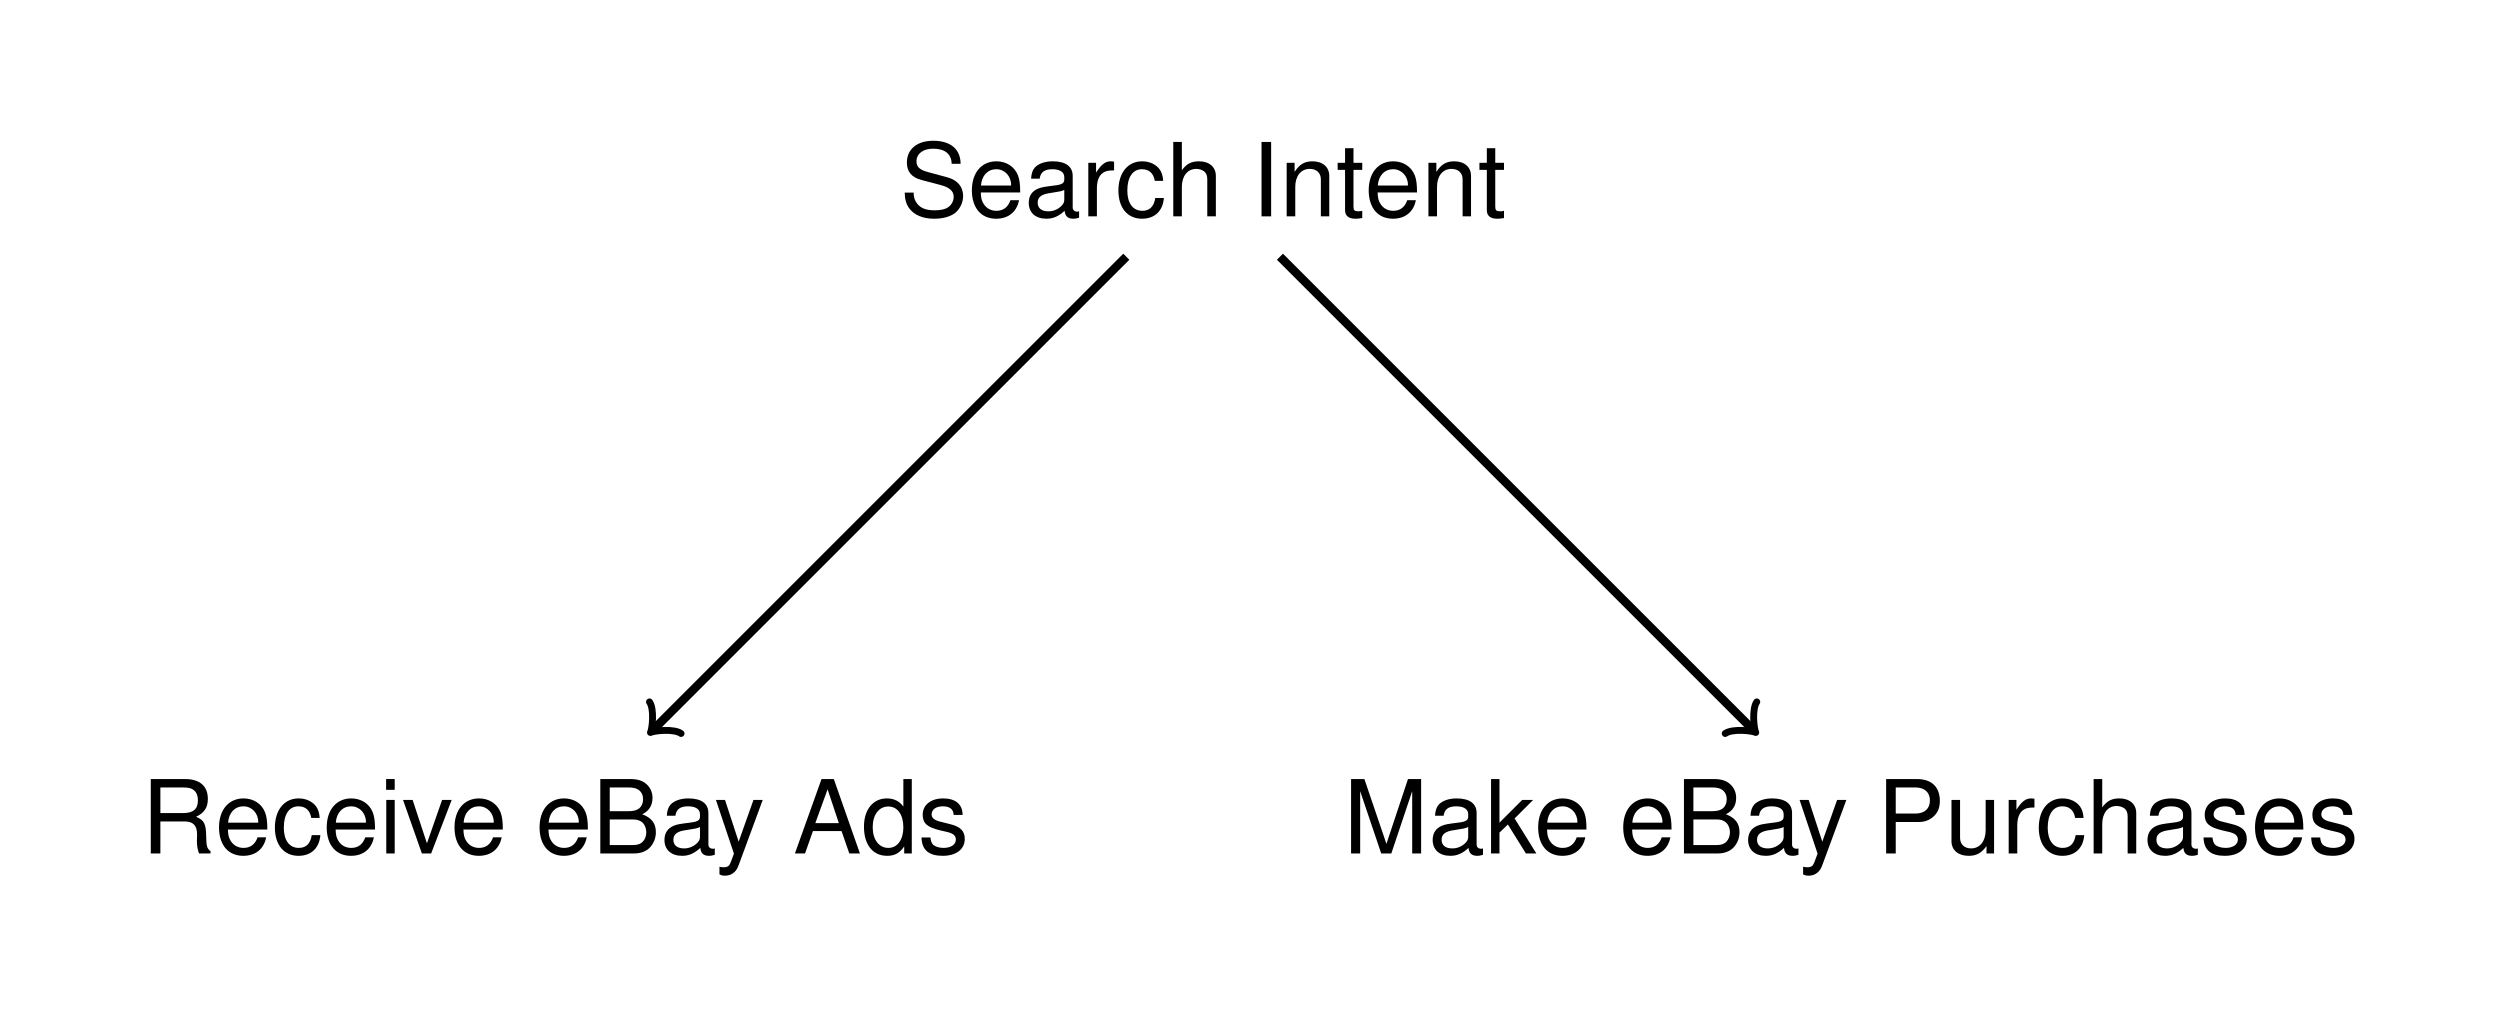 <?xml version="1.0" encoding="UTF-8"?>
<svg xmlns="http://www.w3.org/2000/svg" xmlns:xlink="http://www.w3.org/1999/xlink" width="232.004" height="94.312" viewBox="0 0 232.004 94.312">
<defs>
<g>
<g id="glyph-0-0">
<path d="M 5.641 -4.875 C 5.641 -6.234 4.703 -7.016 3.109 -7.016 C 1.594 -7.016 0.656 -6.234 0.656 -4.984 C 0.656 -4.141 1.109 -3.609 2.016 -3.375 L 3.734 -2.922 C 4.609 -2.703 5 -2.344 5 -1.812 C 5 -1.438 4.797 -1.062 4.5 -0.859 C 4.234 -0.656 3.797 -0.562 3.234 -0.562 C 2.484 -0.562 1.984 -0.734 1.641 -1.141 C 1.391 -1.438 1.281 -1.766 1.281 -2.203 L 0.453 -2.203 C 0.469 -1.562 0.594 -1.141 0.859 -0.766 C 1.328 -0.125 2.125 0.219 3.188 0.219 C 4 0.219 4.672 0.031 5.125 -0.312 C 5.594 -0.688 5.875 -1.297 5.875 -1.891 C 5.875 -2.75 5.344 -3.375 4.406 -3.625 L 2.672 -4.094 C 1.844 -4.312 1.547 -4.578 1.547 -5.109 C 1.547 -5.812 2.156 -6.281 3.094 -6.281 C 4.188 -6.281 4.797 -5.781 4.812 -4.875 Z M 5.641 -4.875 "/>
</g>
<g id="glyph-0-1">
<path d="M 4.859 -2.219 C 4.859 -2.969 4.797 -3.422 4.656 -3.797 C 4.344 -4.609 3.578 -5.109 2.656 -5.109 C 1.266 -5.109 0.375 -4.047 0.375 -2.422 C 0.375 -0.781 1.234 0.219 2.625 0.219 C 3.766 0.219 4.547 -0.422 4.75 -1.5 L 3.953 -1.5 C 3.734 -0.859 3.297 -0.516 2.656 -0.516 C 2.156 -0.516 1.734 -0.734 1.469 -1.156 C 1.281 -1.438 1.219 -1.719 1.203 -2.219 Z M 1.219 -2.859 C 1.281 -3.781 1.844 -4.375 2.641 -4.375 C 3.422 -4.375 4.016 -3.734 4.016 -2.922 C 4.016 -2.891 4.016 -2.875 4 -2.859 Z M 1.219 -2.859 "/>
</g>
<g id="glyph-0-2">
<path d="M 5.062 -0.469 C 4.984 -0.438 4.938 -0.438 4.891 -0.438 C 4.625 -0.438 4.469 -0.594 4.469 -0.828 L 4.469 -3.75 C 4.469 -4.625 3.828 -5.109 2.609 -5.109 C 1.891 -5.109 1.281 -4.891 0.953 -4.531 C 0.734 -4.266 0.641 -3.984 0.609 -3.5 L 1.406 -3.5 C 1.484 -4.094 1.844 -4.375 2.578 -4.375 C 3.281 -4.375 3.688 -4.109 3.688 -3.641 L 3.688 -3.422 C 3.688 -3.094 3.484 -2.953 2.859 -2.875 C 1.75 -2.734 1.578 -2.703 1.266 -2.578 C 0.688 -2.344 0.391 -1.891 0.391 -1.25 C 0.391 -0.344 1.016 0.219 2.031 0.219 C 2.656 0.219 3.156 0 3.719 -0.516 C 3.766 -0.016 4.016 0.219 4.531 0.219 C 4.688 0.219 4.812 0.203 5.062 0.125 Z M 3.688 -1.562 C 3.688 -1.297 3.609 -1.141 3.375 -0.922 C 3.047 -0.625 2.656 -0.469 2.203 -0.469 C 1.578 -0.469 1.219 -0.766 1.219 -1.266 C 1.219 -1.797 1.578 -2.062 2.422 -2.172 C 3.25 -2.297 3.422 -2.328 3.688 -2.453 Z M 3.688 -1.562 "/>
</g>
<g id="glyph-0-3">
<path d="M 0.656 -4.969 L 0.656 0 L 1.453 0 L 1.453 -2.578 C 1.453 -3.281 1.625 -3.75 2 -4.031 C 2.25 -4.203 2.484 -4.266 3.047 -4.266 L 3.047 -5.078 C 2.906 -5.094 2.844 -5.109 2.734 -5.109 C 2.219 -5.109 1.844 -4.797 1.375 -4.062 L 1.375 -4.969 Z M 0.656 -4.969 "/>
</g>
<g id="glyph-0-4">
<path d="M 4.453 -3.297 C 4.422 -3.781 4.312 -4.094 4.125 -4.359 C 3.781 -4.828 3.188 -5.109 2.5 -5.109 C 1.172 -5.109 0.297 -4.047 0.297 -2.391 C 0.297 -0.797 1.141 0.219 2.484 0.219 C 3.672 0.219 4.422 -0.5 4.516 -1.703 L 3.719 -1.703 C 3.594 -0.906 3.188 -0.516 2.516 -0.516 C 1.641 -0.516 1.125 -1.219 1.125 -2.391 C 1.125 -3.641 1.625 -4.375 2.484 -4.375 C 3.156 -4.375 3.562 -3.984 3.672 -3.297 Z M 4.453 -3.297 "/>
</g>
<g id="glyph-0-5">
<path d="M 0.656 -6.906 L 0.656 0 L 1.453 0 L 1.453 -2.734 C 1.453 -3.75 1.984 -4.406 2.797 -4.406 C 3.047 -4.406 3.297 -4.328 3.5 -4.188 C 3.719 -4.031 3.812 -3.781 3.812 -3.438 L 3.812 0 L 4.609 0 L 4.609 -3.75 C 4.609 -4.578 4 -5.109 3.047 -5.109 C 2.344 -5.109 1.906 -4.891 1.453 -4.281 L 1.453 -6.906 Z M 0.656 -6.906 "/>
</g>
<g id="glyph-0-6">
<path d="M 1.844 -6.906 L 0.953 -6.906 L 0.953 0 L 1.844 0 Z M 1.844 -6.906 "/>
</g>
<g id="glyph-0-7">
<path d="M 0.656 -4.969 L 0.656 0 L 1.453 0 L 1.453 -2.734 C 1.453 -3.75 1.984 -4.406 2.797 -4.406 C 3.422 -4.406 3.828 -4.031 3.828 -3.438 L 3.828 0 L 4.609 0 L 4.609 -3.75 C 4.609 -4.578 4 -5.109 3.047 -5.109 C 2.297 -5.109 1.828 -4.812 1.391 -4.125 L 1.391 -4.969 Z M 0.656 -4.969 "/>
</g>
<g id="glyph-0-8">
<path d="M 2.406 -4.969 L 1.594 -4.969 L 1.594 -6.328 L 0.812 -6.328 L 0.812 -4.969 L 0.125 -4.969 L 0.125 -4.312 L 0.812 -4.312 L 0.812 -0.562 C 0.812 -0.062 1.141 0.219 1.766 0.219 C 1.953 0.219 2.141 0.203 2.406 0.156 L 2.406 -0.516 C 2.297 -0.484 2.172 -0.469 2.031 -0.469 C 1.688 -0.469 1.594 -0.562 1.594 -0.922 L 1.594 -4.312 L 2.406 -4.312 Z M 2.406 -4.969 "/>
</g>
<g id="glyph-0-9">
<path d="M 1.766 -2.969 L 4.031 -2.969 C 4.812 -2.969 5.172 -2.594 5.172 -1.75 L 5.156 -1.125 C 5.156 -0.703 5.234 -0.281 5.359 0 L 6.422 0 L 6.422 -0.219 C 6.094 -0.438 6.031 -0.688 6.016 -1.609 C 6 -2.75 5.828 -3.094 5.078 -3.406 C 5.859 -3.781 6.172 -4.266 6.172 -5.062 C 6.172 -6.25 5.422 -6.906 4.062 -6.906 L 0.875 -6.906 L 0.875 0 L 1.766 0 Z M 1.766 -3.75 L 1.766 -6.125 L 3.891 -6.125 C 4.391 -6.125 4.672 -6.047 4.891 -5.859 C 5.125 -5.656 5.25 -5.344 5.25 -4.938 C 5.25 -4.125 4.828 -3.75 3.891 -3.75 Z M 1.766 -3.75 "/>
</g>
<g id="glyph-0-10">
<path d="M 1.422 -4.969 L 0.641 -4.969 L 0.641 0 L 1.422 0 Z M 1.422 -6.906 L 0.625 -6.906 L 0.625 -5.906 L 1.422 -5.906 Z M 1.422 -6.906 "/>
</g>
<g id="glyph-0-11">
<path d="M 2.703 0 L 4.609 -4.969 L 3.719 -4.969 L 2.312 -0.938 L 0.984 -4.969 L 0.094 -4.969 L 1.844 0 Z M 2.703 0 "/>
</g>
<g id="glyph-0-12">
<path d="M 0.75 0 L 3.859 0 C 4.516 0 5 -0.188 5.375 -0.578 C 5.703 -0.938 5.906 -1.438 5.906 -1.969 C 5.906 -2.797 5.516 -3.297 4.641 -3.641 C 5.266 -3.938 5.594 -4.453 5.594 -5.156 C 5.594 -5.656 5.406 -6.094 5.047 -6.422 C 4.688 -6.75 4.219 -6.906 3.547 -6.906 L 0.75 -6.906 Z M 1.625 -3.922 L 1.625 -6.125 L 3.328 -6.125 C 3.828 -6.125 4.094 -6.062 4.344 -5.875 C 4.578 -5.688 4.719 -5.406 4.719 -5.031 C 4.719 -4.656 4.578 -4.359 4.344 -4.172 C 4.094 -4 3.828 -3.922 3.328 -3.922 Z M 1.625 -0.781 L 1.625 -3.156 L 3.781 -3.156 C 4.203 -3.156 4.484 -3.047 4.703 -2.828 C 4.906 -2.609 5.016 -2.297 5.016 -1.953 C 5.016 -1.625 4.906 -1.328 4.703 -1.109 C 4.484 -0.875 4.203 -0.781 3.781 -0.781 Z M 1.625 -0.781 "/>
</g>
<g id="glyph-0-13">
<path d="M 3.672 -4.969 L 2.297 -1.094 L 1.031 -4.969 L 0.188 -4.969 L 1.859 0.016 L 1.562 0.812 C 1.438 1.156 1.266 1.281 0.922 1.281 C 0.812 1.281 0.688 1.266 0.516 1.234 L 0.516 1.938 C 0.672 2.031 0.828 2.062 1.047 2.062 C 1.297 2.062 1.578 1.984 1.781 1.828 C 2.031 1.641 2.172 1.438 2.312 1.047 L 4.531 -4.969 Z M 3.672 -4.969 "/>
</g>
<g id="glyph-0-14">
<path d="M 4.484 -2.078 L 5.203 0 L 6.188 0 L 3.766 -6.906 L 2.625 -6.906 L 0.156 0 L 1.094 0 L 1.828 -2.078 Z M 4.234 -2.812 L 2.047 -2.812 L 3.188 -5.953 Z M 4.234 -2.812 "/>
</g>
<g id="glyph-0-15">
<path d="M 4.688 -6.906 L 3.906 -6.906 L 3.906 -4.344 C 3.562 -4.844 3.047 -5.109 2.375 -5.109 C 1.094 -5.109 0.25 -4.078 0.25 -2.484 C 0.25 -0.812 1.062 0.219 2.406 0.219 C 3.094 0.219 3.562 -0.031 3.984 -0.656 L 3.984 0 L 4.688 0 Z M 2.516 -4.359 C 3.359 -4.359 3.906 -3.609 3.906 -2.422 C 3.906 -1.281 3.359 -0.516 2.516 -0.516 C 1.641 -0.516 1.062 -1.281 1.062 -2.438 C 1.062 -3.594 1.641 -4.359 2.516 -4.359 Z M 2.516 -4.359 "/>
</g>
<g id="glyph-0-16">
<path d="M 4.141 -3.578 C 4.141 -4.547 3.5 -5.109 2.344 -5.109 C 1.188 -5.109 0.438 -4.5 0.438 -3.594 C 0.438 -2.812 0.844 -2.438 2.016 -2.156 L 2.75 -1.984 C 3.297 -1.844 3.516 -1.641 3.516 -1.281 C 3.516 -0.828 3.062 -0.516 2.375 -0.516 C 1.938 -0.516 1.578 -0.641 1.375 -0.844 C 1.266 -0.984 1.203 -1.125 1.156 -1.484 L 0.328 -1.484 C 0.359 -0.328 1 0.219 2.297 0.219 C 3.547 0.219 4.344 -0.391 4.344 -1.359 C 4.344 -2.094 3.922 -2.5 2.938 -2.734 L 2.188 -2.922 C 1.547 -3.062 1.266 -3.281 1.266 -3.625 C 1.266 -4.078 1.672 -4.375 2.312 -4.375 C 2.953 -4.375 3.297 -4.094 3.312 -3.578 Z M 4.141 -3.578 "/>
</g>
<g id="glyph-0-17">
<path d="M 4.438 0 L 6.375 -5.781 L 6.375 0 L 7.203 0 L 7.203 -6.906 L 5.984 -6.906 L 3.984 -0.891 L 1.938 -6.906 L 0.703 -6.906 L 0.703 0 L 1.547 0 L 1.547 -5.781 L 3.5 0 Z M 4.438 0 "/>
</g>
<g id="glyph-0-18">
<path d="M 1.328 -6.906 L 0.547 -6.906 L 0.547 0 L 1.328 0 L 1.328 -1.938 L 2.109 -2.688 L 3.781 0 L 4.75 0 L 2.734 -3.25 L 4.453 -4.969 L 3.438 -4.969 L 1.328 -2.859 Z M 1.328 -6.906 "/>
</g>
<g id="glyph-0-19">
<path d="M 1.75 -2.922 L 3.906 -2.922 C 4.453 -2.922 4.875 -3.094 5.25 -3.422 C 5.656 -3.797 5.844 -4.234 5.844 -4.875 C 5.844 -6.172 5.078 -6.906 3.719 -6.906 L 0.859 -6.906 L 0.859 0 L 1.75 0 Z M 1.75 -3.703 L 1.75 -6.125 L 3.578 -6.125 C 4.422 -6.125 4.922 -5.672 4.922 -4.922 C 4.922 -4.156 4.422 -3.703 3.578 -3.703 Z M 1.75 -3.703 "/>
</g>
<g id="glyph-0-20">
<path d="M 4.562 0 L 4.562 -4.969 L 3.781 -4.969 L 3.781 -2.156 C 3.781 -1.141 3.25 -0.469 2.422 -0.469 C 1.797 -0.469 1.406 -0.859 1.406 -1.453 L 1.406 -4.969 L 0.609 -4.969 L 0.609 -1.141 C 0.609 -0.312 1.234 0.219 2.203 0.219 C 2.922 0.219 3.391 -0.031 3.859 -0.688 L 3.859 0 Z M 4.562 0 "/>
</g>
</g>
</defs>
<g fill="rgb(0%, 0%, 0%)" fill-opacity="1">
<use xlink:href="#glyph-0-0" x="83.504" y="20.079"/>
<use xlink:href="#glyph-0-1" x="89.817" y="20.079"/>
<use xlink:href="#glyph-0-2" x="95.079" y="20.079"/>
<use xlink:href="#glyph-0-3" x="100.341" y="20.079"/>
<use xlink:href="#glyph-0-4" x="103.493" y="20.079"/>
<use xlink:href="#glyph-0-5" x="108.225" y="20.079"/>
</g>
<g fill="rgb(0%, 0%, 0%)" fill-opacity="1">
<use xlink:href="#glyph-0-6" x="116.119" y="20.079"/>
<use xlink:href="#glyph-0-7" x="118.75" y="20.079"/>
<use xlink:href="#glyph-0-8" x="124.012" y="20.079"/>
<use xlink:href="#glyph-0-1" x="126.643" y="20.079"/>
<use xlink:href="#glyph-0-7" x="131.905" y="20.079"/>
<use xlink:href="#glyph-0-8" x="137.168" y="20.079"/>
</g>
<g fill="rgb(0%, 0%, 0%)" fill-opacity="1">
<use xlink:href="#glyph-0-9" x="13.117" y="79.203"/>
<use xlink:href="#glyph-0-1" x="19.95" y="79.203"/>
<use xlink:href="#glyph-0-4" x="25.213" y="79.203"/>
<use xlink:href="#glyph-0-1" x="29.945" y="79.203"/>
<use xlink:href="#glyph-0-10" x="35.207" y="79.203"/>
<use xlink:href="#glyph-0-11" x="37.308" y="79.203"/>
</g>
<g fill="rgb(0%, 0%, 0%)" fill-opacity="1">
<use xlink:href="#glyph-0-1" x="41.804" y="79.203"/>
</g>
<g fill="rgb(0%, 0%, 0%)" fill-opacity="1">
<use xlink:href="#glyph-0-1" x="49.697" y="79.203"/>
<use xlink:href="#glyph-0-12" x="54.96" y="79.203"/>
<use xlink:href="#glyph-0-2" x="61.272" y="79.203"/>
</g>
<g fill="rgb(0%, 0%, 0%)" fill-opacity="1">
<use xlink:href="#glyph-0-13" x="66.251" y="79.203"/>
</g>
<g fill="rgb(0%, 0%, 0%)" fill-opacity="1">
<use xlink:href="#glyph-0-14" x="73.614" y="79.203"/>
<use xlink:href="#glyph-0-15" x="79.927" y="79.203"/>
<use xlink:href="#glyph-0-16" x="85.189" y="79.203"/>
</g>
<g fill="rgb(0%, 0%, 0%)" fill-opacity="1">
<use xlink:href="#glyph-0-17" x="124.679" y="79.203"/>
<use xlink:href="#glyph-0-2" x="132.563" y="79.203"/>
<use xlink:href="#glyph-0-18" x="137.825" y="79.203"/>
</g>
<g fill="rgb(0%, 0%, 0%)" fill-opacity="1">
<use xlink:href="#glyph-0-1" x="142.368" y="79.203"/>
</g>
<g fill="rgb(0%, 0%, 0%)" fill-opacity="1">
<use xlink:href="#glyph-0-1" x="150.262" y="79.203"/>
<use xlink:href="#glyph-0-12" x="155.524" y="79.203"/>
<use xlink:href="#glyph-0-2" x="161.837" y="79.203"/>
</g>
<g fill="rgb(0%, 0%, 0%)" fill-opacity="1">
<use xlink:href="#glyph-0-13" x="166.815" y="79.203"/>
</g>
<g fill="rgb(0%, 0%, 0%)" fill-opacity="1">
<use xlink:href="#glyph-0-19" x="174.178" y="79.203"/>
<use xlink:href="#glyph-0-20" x="180.491" y="79.203"/>
<use xlink:href="#glyph-0-3" x="185.753" y="79.203"/>
<use xlink:href="#glyph-0-4" x="188.905" y="79.203"/>
<use xlink:href="#glyph-0-5" x="193.637" y="79.203"/>
<use xlink:href="#glyph-0-2" x="198.9" y="79.203"/>
<use xlink:href="#glyph-0-16" x="204.162" y="79.203"/>
<use xlink:href="#glyph-0-1" x="208.894" y="79.203"/>
<use xlink:href="#glyph-0-16" x="214.156" y="79.203"/>
</g>
<path fill="none" stroke-width="0.797" stroke-linecap="butt" stroke-linejoin="miter" stroke="rgb(0%, 0%, 0%)" stroke-opacity="1" stroke-miterlimit="10" d="M -7.128 -7.129 L -51.014 -51.008 " transform="matrix(1, 0, 0, -1, 111.651, 16.695)"/>
<path fill="none" stroke-width="0.638" stroke-linecap="round" stroke-linejoin="round" stroke="rgb(0%, 0%, 0%)" stroke-opacity="1" stroke-miterlimit="10" d="M -1.554 2.074 C -1.427 1.295 -0.001 0.13 0.388 -0 C -0.001 -0.13 -1.427 -1.296 -1.556 -2.072 " transform="matrix(-0.707, 0.707, 0.707, 0.707, 60.638, 67.702)"/>
<path fill="none" stroke-width="0.797" stroke-linecap="butt" stroke-linejoin="miter" stroke="rgb(0%, 0%, 0%)" stroke-opacity="1" stroke-miterlimit="10" d="M 7.13 -7.129 L 51.013 -51.008 " transform="matrix(1, 0, 0, -1, 111.651, 16.695)"/>
<path fill="none" stroke-width="0.638" stroke-linecap="round" stroke-linejoin="round" stroke="rgb(0%, 0%, 0%)" stroke-opacity="1" stroke-miterlimit="10" d="M -1.554 2.074 C -1.425 1.298 -0.002 0.129 0.387 -0.001 C 0.001 -0.128 -1.425 -1.293 -1.552 -2.072 " transform="matrix(0.707, 0.707, 0.707, -0.707, 162.664, 67.702)"/>
</svg>
